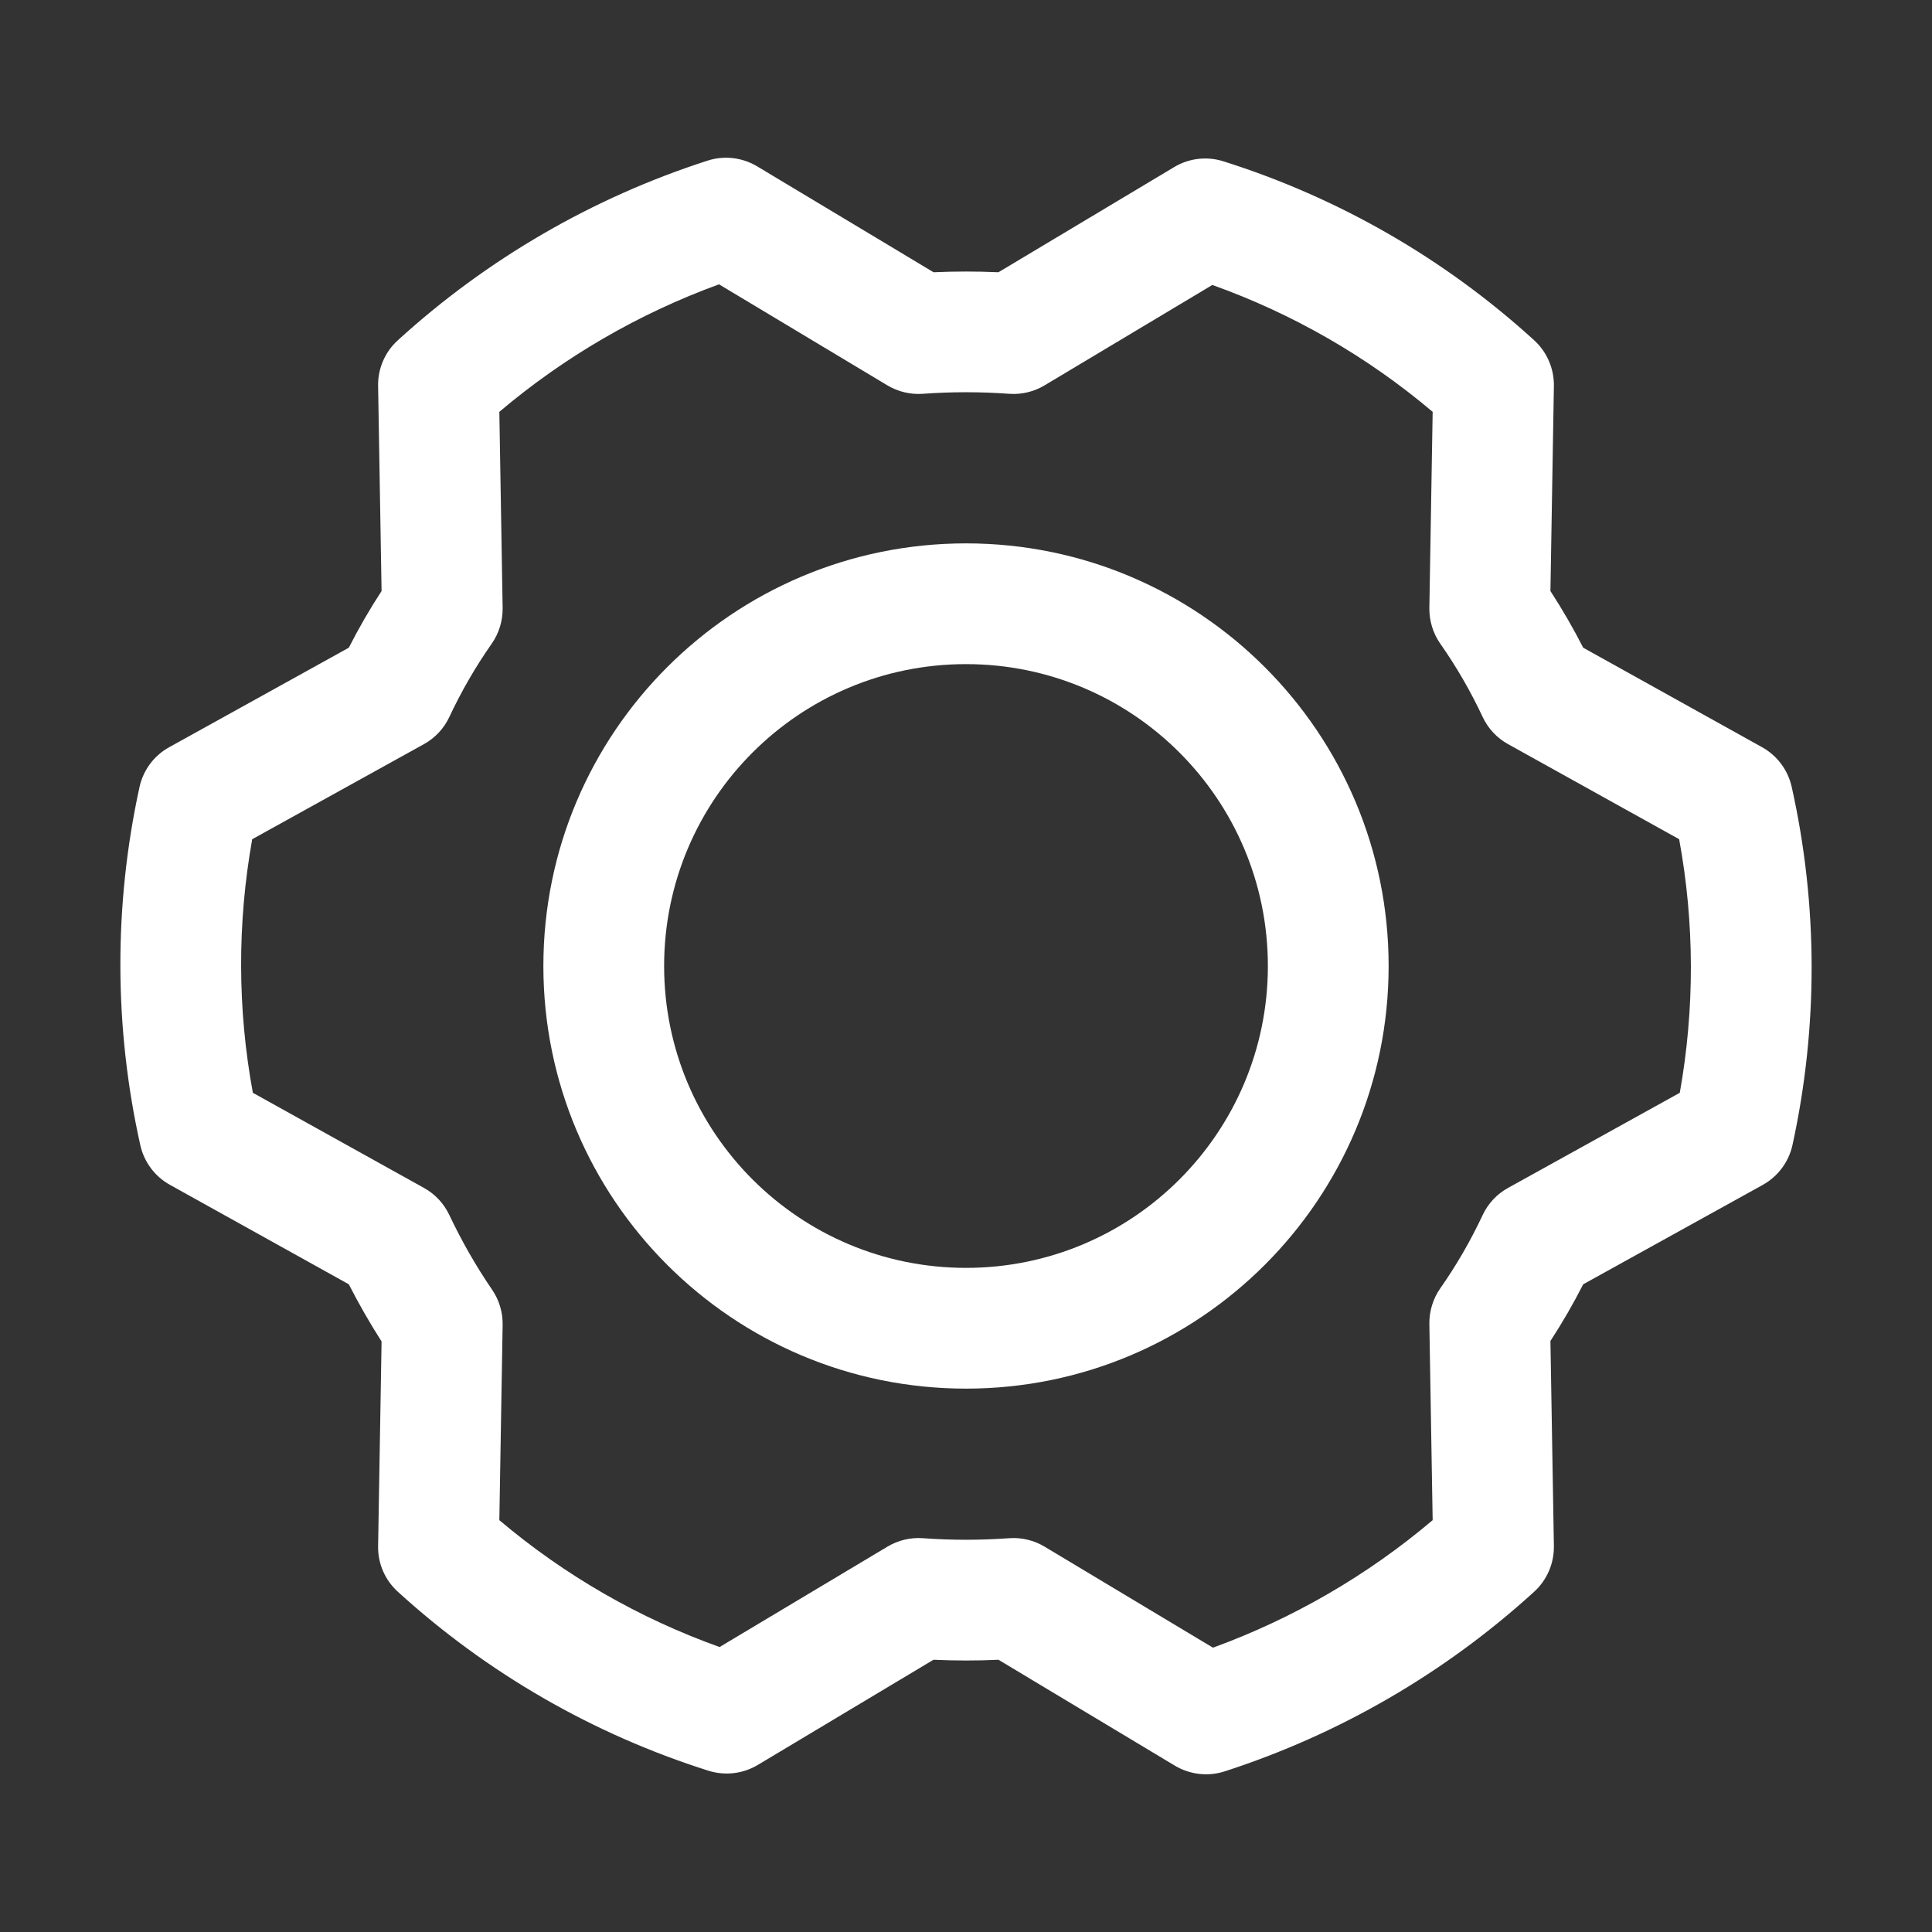 <svg width="24" height="24" viewBox="0 0 24 24" fill="none" xmlns="http://www.w3.org/2000/svg">
<rect x="0" y="0" width="24" height="24" fill="#333333" stroke="none"/>
<path fill-rule="evenodd" clip-rule="evenodd" d="M12 8.25C9.929 8.25 8.25 9.929 8.25 12C8.25 14.071 9.929 15.75 12 15.75C14.071 15.75 15.75 14.071 15.75 12C15.75 9.929 14.071 8.25 12 8.25ZM6.75 12C6.75 9.101 9.101 6.75 12 6.75C14.899 6.75 17.25 9.101 17.25 12C17.25 14.899 14.899 17.25 12 17.25C9.101 17.25 6.75 14.899 6.75 12Z" fill="white"/>
<path fill-rule="evenodd" clip-rule="evenodd" d="M8.788 1.996C8.994 1.929 9.219 1.955 9.405 2.066L11.597 3.382C11.866 3.37 12.135 3.37 12.403 3.382L14.587 2.075C14.771 1.965 14.993 1.939 15.198 2.004C16.63 2.456 17.948 3.215 19.058 4.227C19.217 4.372 19.306 4.579 19.303 4.794L19.26 7.342C19.408 7.57 19.544 7.805 19.667 8.046L21.889 9.282C22.076 9.386 22.21 9.565 22.257 9.774C22.584 11.239 22.587 12.757 22.267 14.223C22.221 14.434 22.086 14.614 21.898 14.719L19.667 15.954C19.544 16.196 19.408 16.431 19.26 16.658L19.303 19.206C19.306 19.422 19.217 19.628 19.058 19.773C17.95 20.783 16.638 21.544 15.212 22.005C15.006 22.071 14.781 22.045 14.595 21.934L12.403 20.618C12.134 20.631 11.865 20.63 11.596 20.618L9.413 21.925C9.229 22.035 9.007 22.061 8.802 21.997C7.369 21.544 6.052 20.785 4.942 19.773C4.782 19.628 4.693 19.422 4.697 19.206L4.74 16.664C4.593 16.434 4.457 16.197 4.333 15.954L2.11 14.718C1.923 14.614 1.79 14.435 1.743 14.226C1.416 12.762 1.413 11.243 1.733 9.777C1.779 9.567 1.913 9.386 2.102 9.282L4.333 8.046C4.456 7.804 4.592 7.569 4.74 7.342L4.697 4.794C4.693 4.579 4.782 4.372 4.942 4.227C6.05 3.217 7.361 2.456 8.788 1.996ZM6.203 5.116L6.244 7.553C6.246 7.711 6.199 7.866 6.109 7.995C5.907 8.283 5.731 8.588 5.582 8.906C5.515 9.049 5.405 9.167 5.266 9.244L3.133 10.425C2.947 11.467 2.949 12.534 3.141 13.575L5.267 14.757C5.405 14.833 5.514 14.951 5.581 15.092C5.734 15.415 5.911 15.726 6.113 16.021C6.201 16.149 6.246 16.301 6.244 16.456L6.203 18.884C7.013 19.569 7.94 20.103 8.939 20.46L11.024 19.213C11.156 19.134 11.309 19.097 11.463 19.108C11.82 19.134 12.179 19.134 12.537 19.108C12.691 19.097 12.844 19.134 12.976 19.213L15.068 20.468C16.064 20.105 16.988 19.569 17.797 18.884L17.756 16.447C17.754 16.289 17.801 16.134 17.891 16.005C18.093 15.717 18.269 15.412 18.418 15.094C18.485 14.951 18.595 14.833 18.733 14.757L20.867 13.575C21.053 12.533 21.051 11.466 20.859 10.425L18.732 9.243C18.595 9.167 18.485 9.049 18.418 8.906C18.269 8.588 18.093 8.283 17.891 7.995C17.801 7.866 17.754 7.711 17.756 7.553L17.797 5.116C16.987 4.431 16.06 3.897 15.06 3.54L12.976 4.787C12.844 4.866 12.691 4.903 12.537 4.892C12.179 4.866 11.82 4.866 11.463 4.892C11.309 4.903 11.156 4.866 11.023 4.787L8.932 3.532C7.936 3.895 7.012 4.431 6.203 5.116Z" fill="white"/>
</svg>
